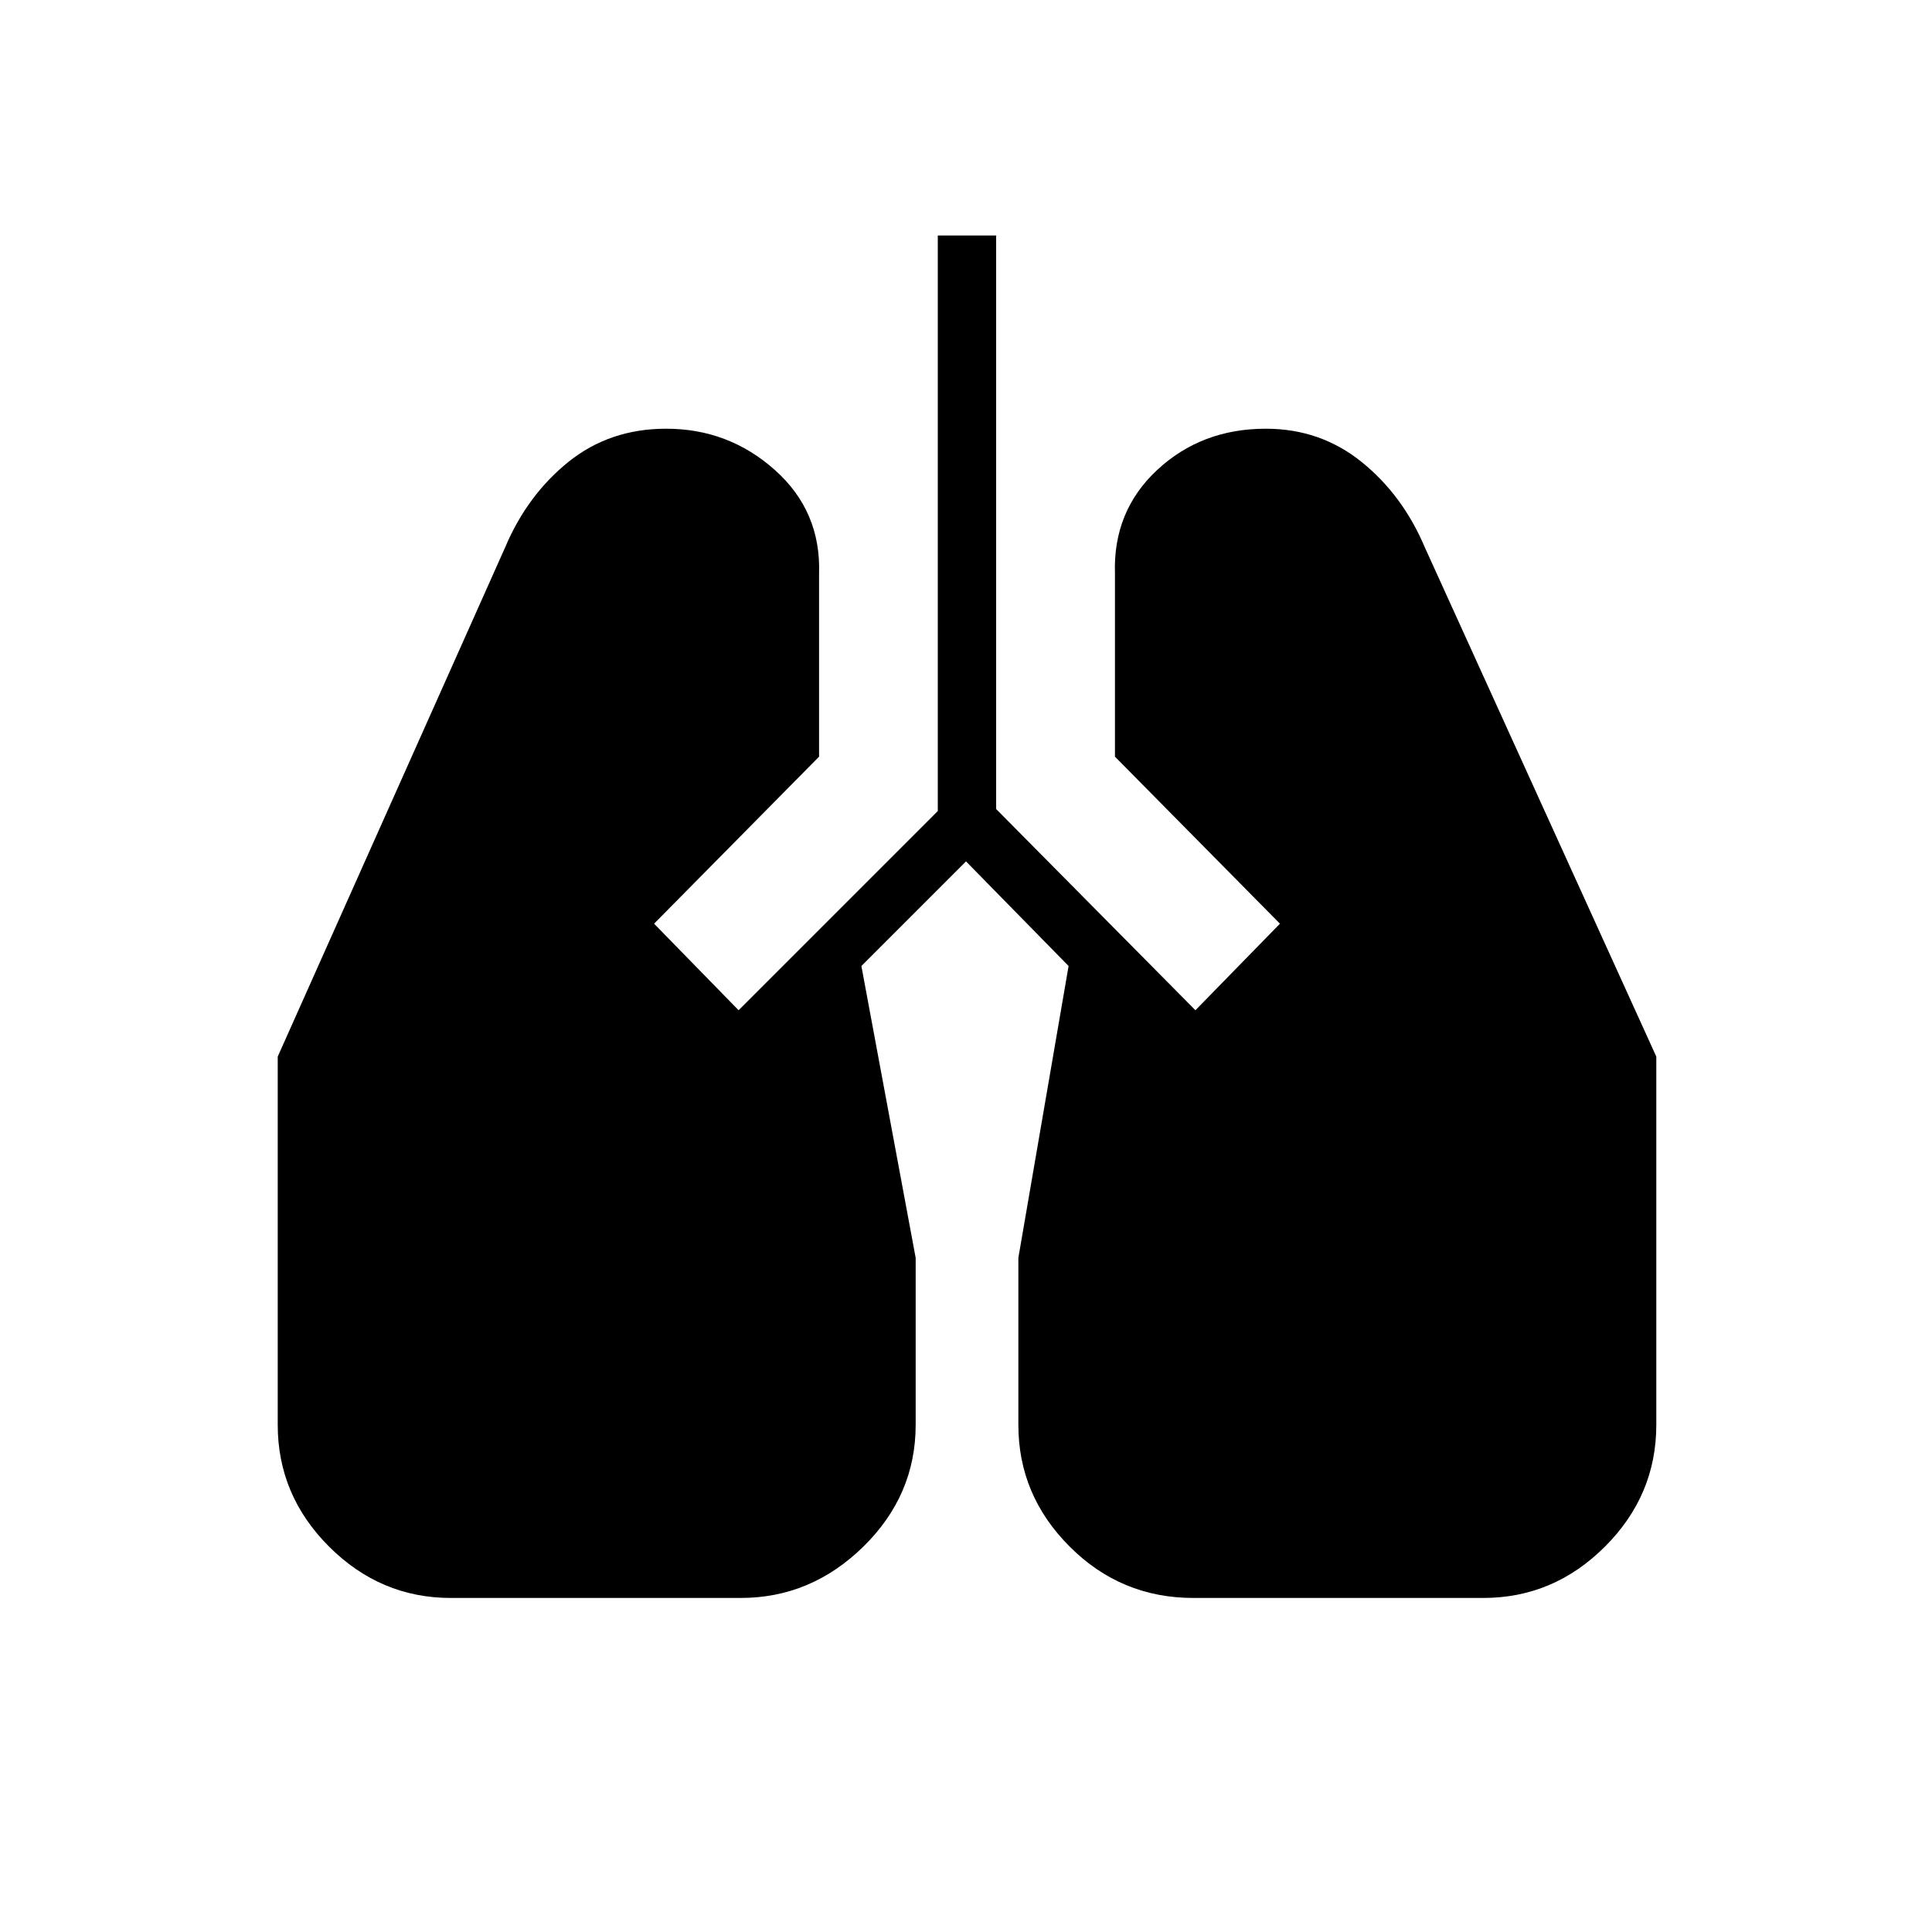 <svg xmlns="http://www.w3.org/2000/svg" height="20" width="20"><path d="M4.667 16.542q-.729 0-1.261-.532-.531-.531-.531-1.26v-3.812l2.354-5.271q.229-.542.656-.886.427-.343 1.011-.343.646 0 1.125.427t.458 1.073v1.895L6.771 9.562l.875.896 2.062-2.062V2.438h.604v5.937l2.063 2.083.875-.896-1.708-1.729V5.938q-.021-.646.437-1.073.459-.427 1.125-.427.563 0 .99.343.427.344.656.886l2.396 5.271v3.812q0 .729-.531 1.26-.532.532-1.261.532h-3q-.75 0-1.281-.532-.531-.531-.531-1.26v-1.729l.52-3.021L10 8.917 8.917 10l.562 3.021v1.729q0 .729-.541 1.26-.542.532-1.271.532Z"/></svg>